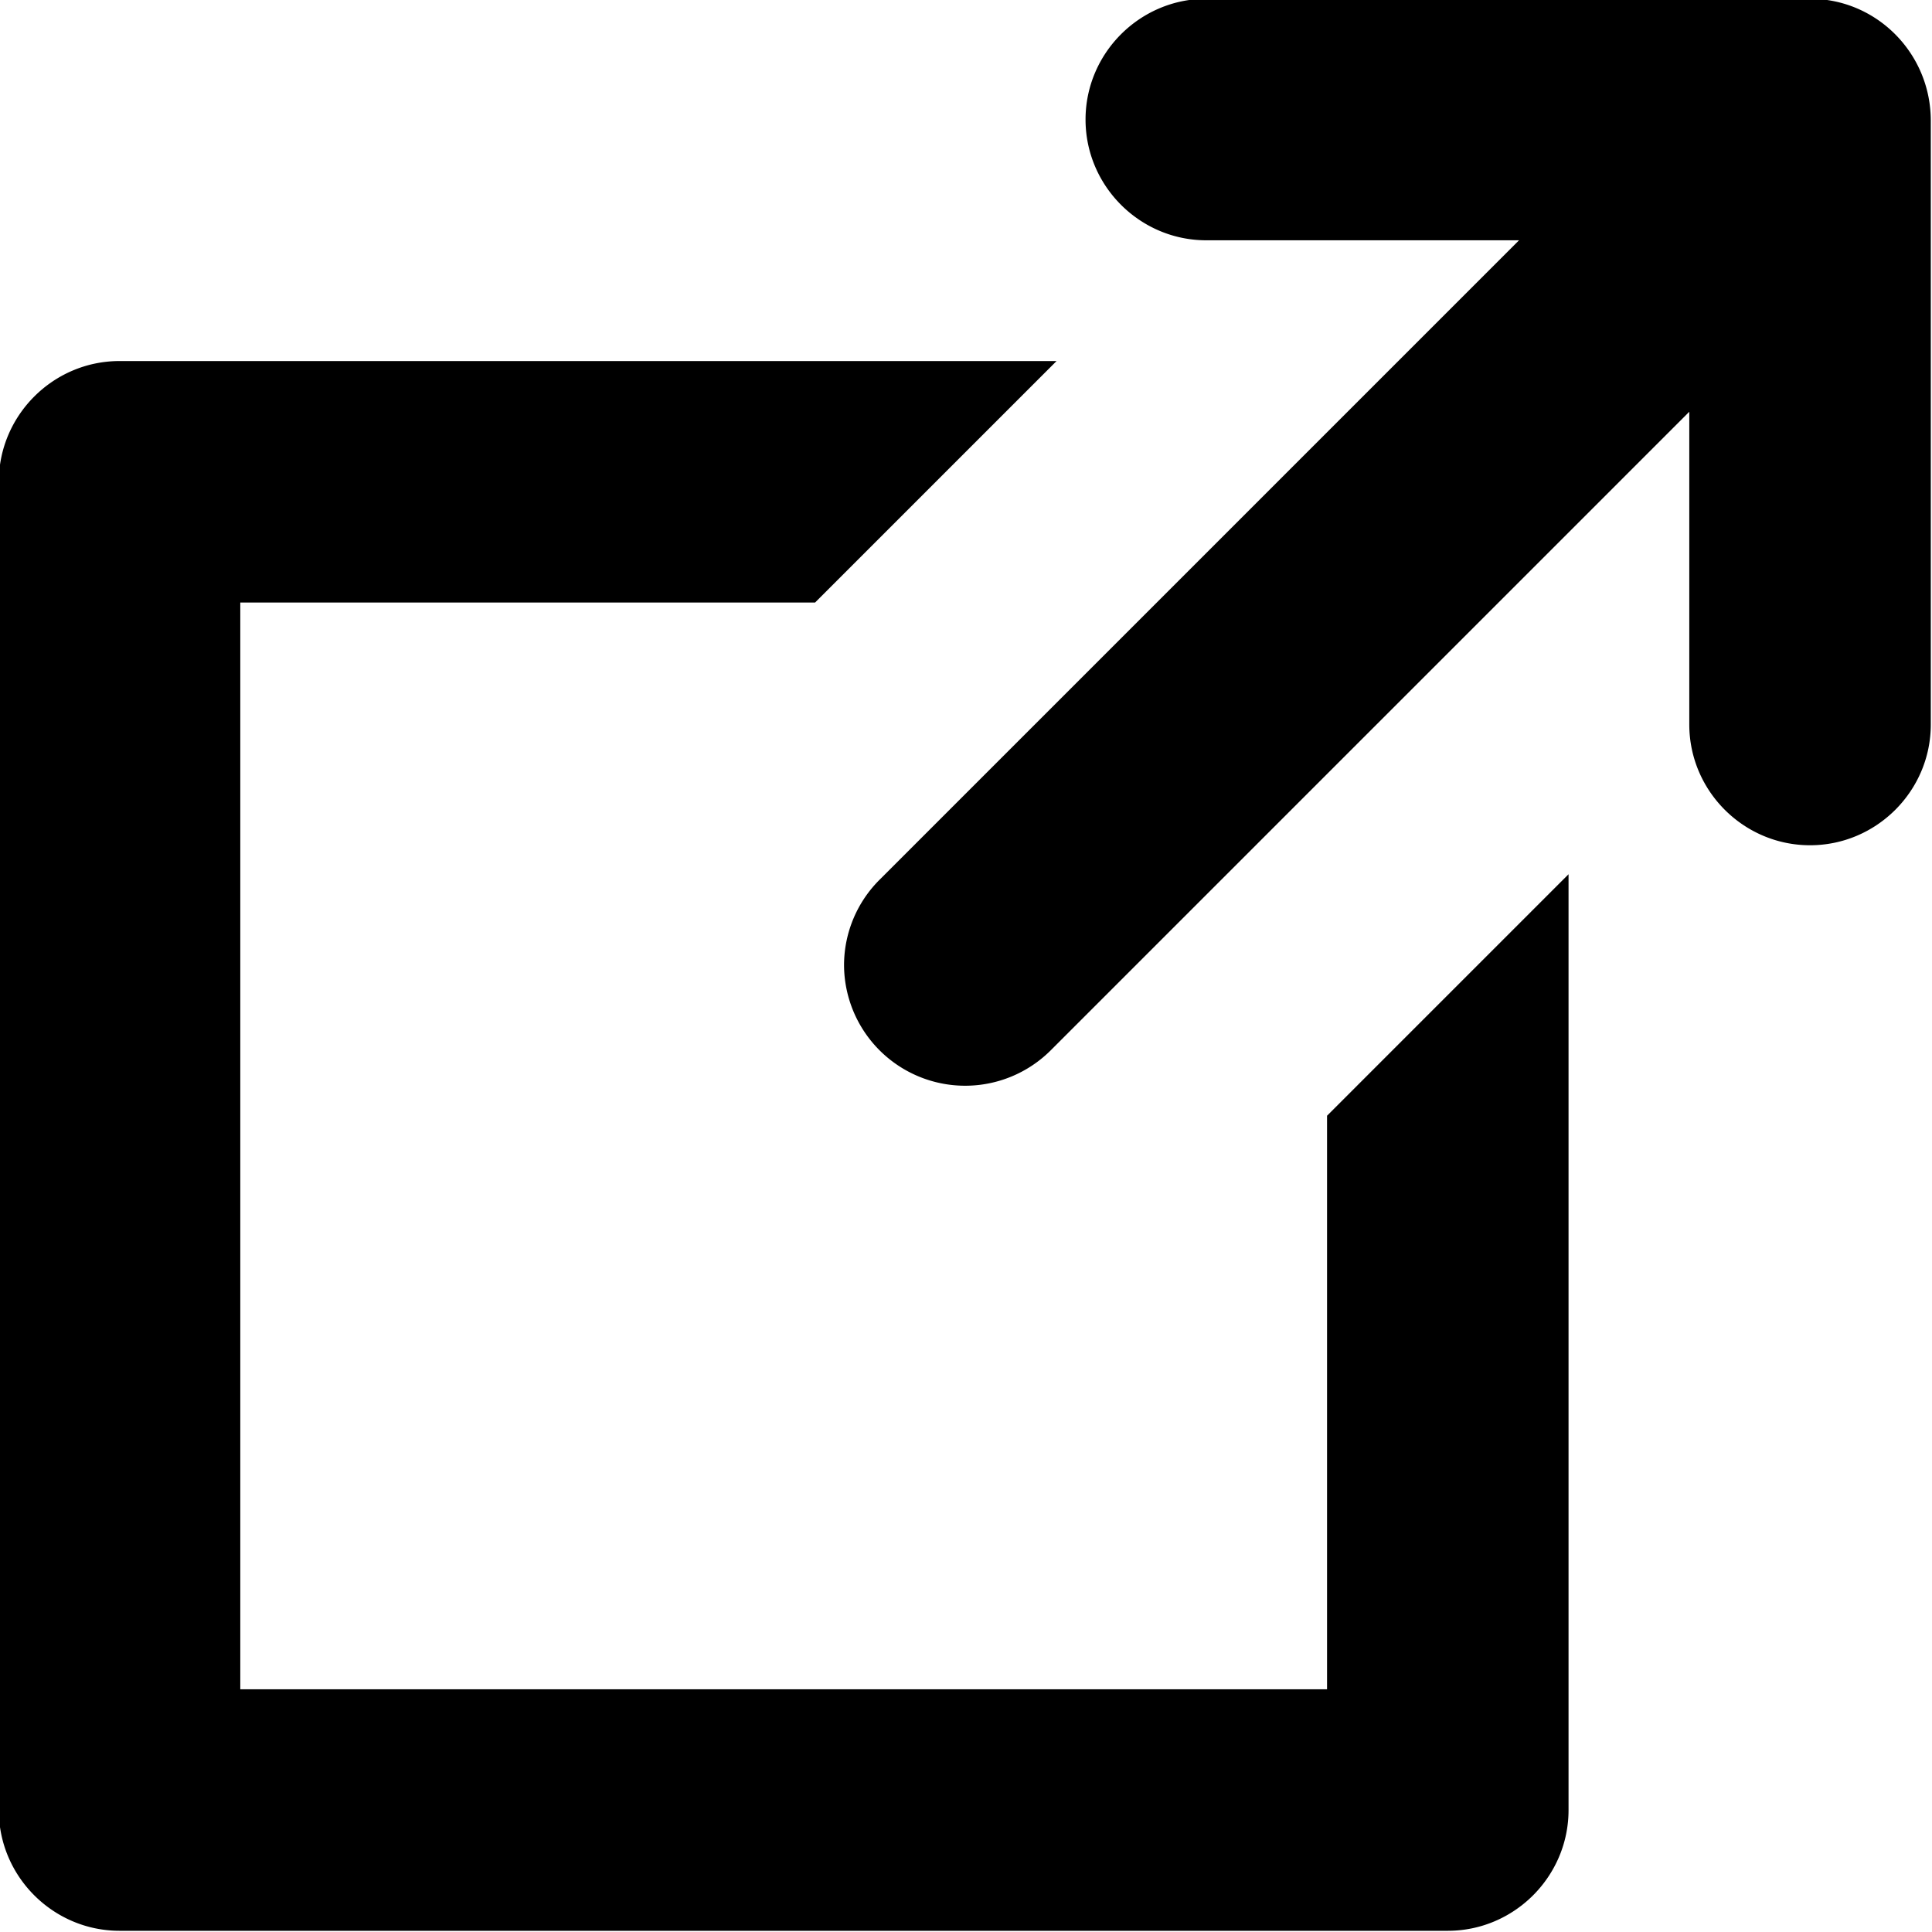 <svg xmlns="http://www.w3.org/2000/svg" xml:space="preserve" viewBox="0 0 16 16"><path fill-rule="evenodd" d="M10.99 13.99h-9v-9h4.76l2-2H.99c-.55 0-1 .45-1 1v11c0 .55.45 1 1 1h11c.55 0 1-.45 1-1V7.24l-2 2v4.75zm4-14h-5c-.55 0-1 .45-1 1s.45 1 1 1h2.59L7.29 7.28a1 1 0 0 0-.3.71 1.003 1.003 0 0 0 1.71.71l5.29-5.29V6c0 .55.45 1 1 1s1-.45 1-1V1c0-.56-.45-1.01-1-1.01z" clip-rule="evenodd"/></svg>